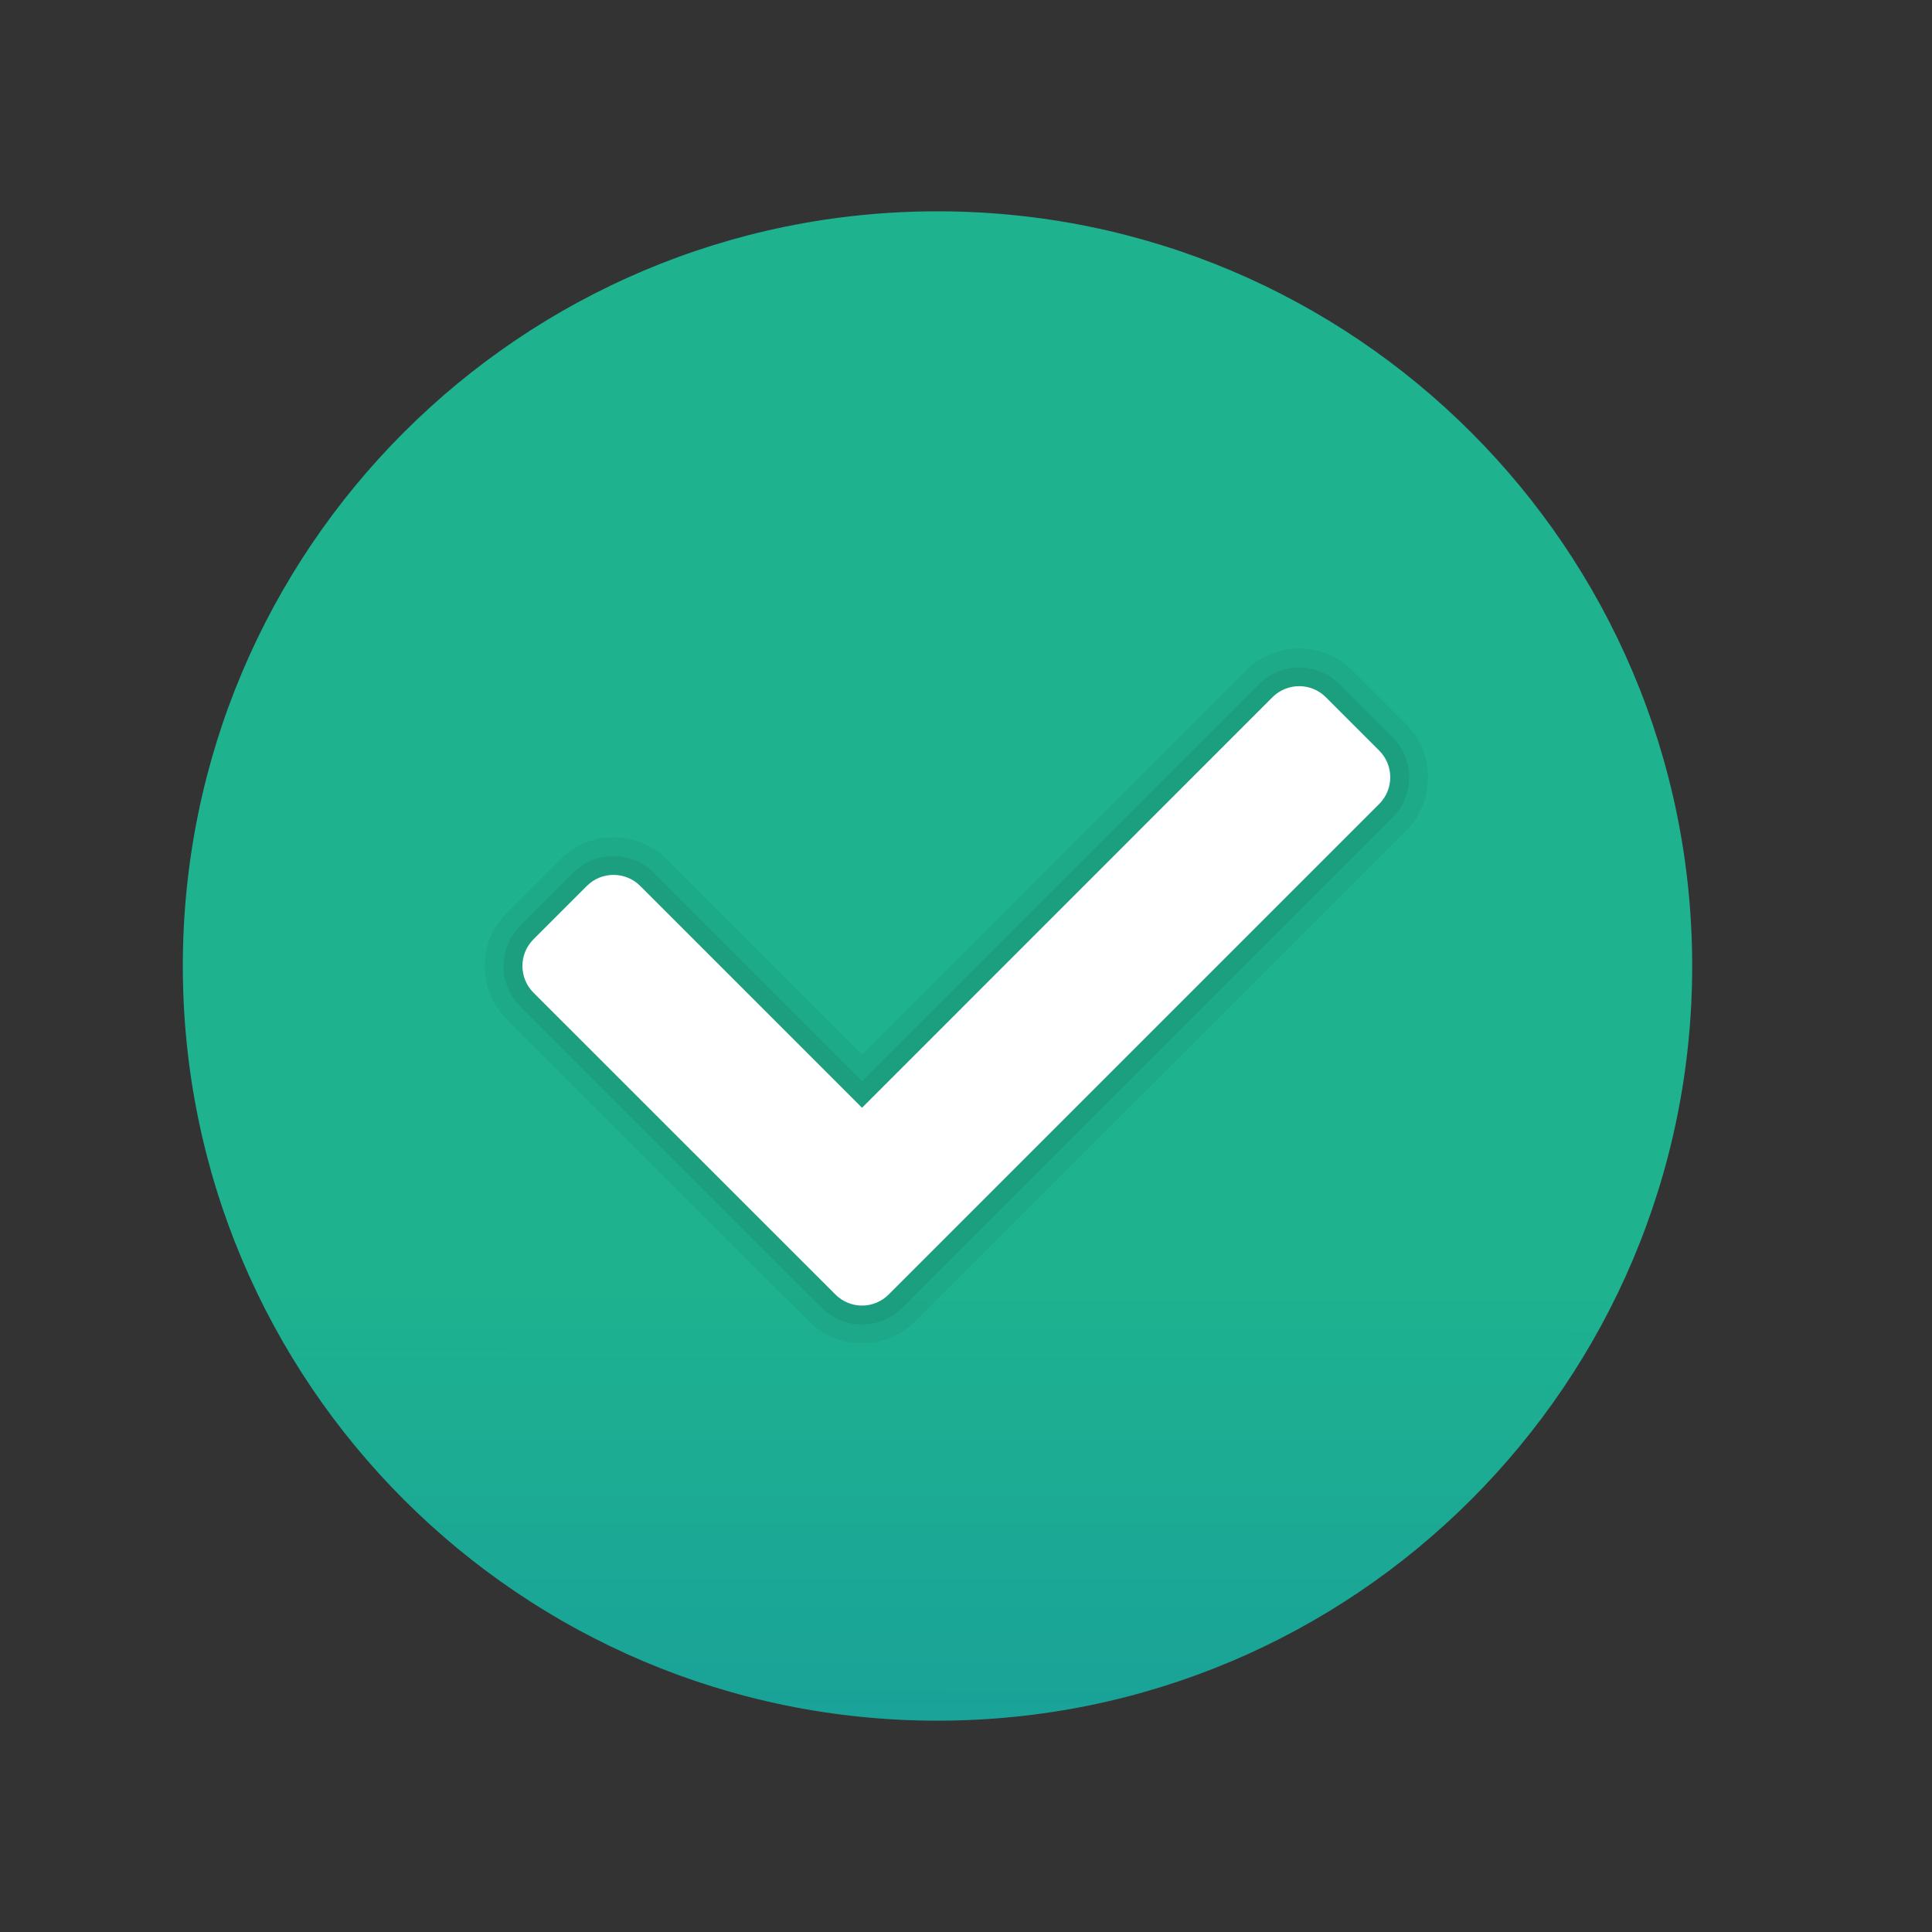 <svg width="16" height="16" viewBox="0 0 16 16" fill="none" xmlns="http://www.w3.org/2000/svg">
<rect x="0" y="0" width="16" height="16" fill="#333333" stroke="none"/>
<path d="M14.014 8C14.014 11.452 11.215 14.25 7.764 14.25C4.312 14.25 1.514 11.452 1.514 8C1.514 4.548 4.312 1.75 7.764 1.75C11.215 1.75 14.014 4.548 14.014 8Z" fill="url(#paint0_linear_3087_12554)"/>
<path opacity="0.05" d="M10.317 5.554L7.139 8.733L5.522 7.117C5.278 6.873 4.883 6.873 4.639 7.117L4.197 7.559C3.953 7.803 3.953 8.198 4.197 8.442L6.697 10.942C6.941 11.186 7.336 11.186 7.58 10.942L11.643 6.88C11.887 6.636 11.887 6.24 11.643 5.996L11.201 5.554C10.957 5.31 10.561 5.31 10.317 5.554Z" fill="black"/>
<path opacity="0.07" d="M6.807 10.832L4.307 8.332C4.124 8.149 4.124 7.852 4.307 7.669L4.749 7.227C4.932 7.044 5.229 7.044 5.412 7.227L7.139 8.954L10.428 5.665C10.611 5.482 10.908 5.482 11.091 5.665L11.533 6.107C11.716 6.29 11.716 6.587 11.533 6.769L7.47 10.832C7.287 11.015 6.99 11.015 6.807 10.832Z" fill="black"/>
<path d="M6.918 10.72L4.418 8.221C4.296 8.098 4.296 7.901 4.418 7.779L4.86 7.337C4.982 7.215 5.18 7.215 5.302 7.337L7.139 9.174L10.538 5.774C10.661 5.652 10.858 5.652 10.98 5.774L11.422 6.216C11.544 6.338 11.544 6.536 11.422 6.658L7.36 10.72C7.238 10.843 7.04 10.843 6.918 10.72Z" fill="white"/>
<defs>
<linearGradient id="paint0_linear_3087_12554" x1="7.764" y1="36.297" x2="7.777" y2="-2.621" gradientUnits="userSpaceOnUse">
<stop offset="0.089" stop-color="#0052CC"/>
<stop offset="0.659" stop-color="#1EB28F"/>
</linearGradient>
</defs>
</svg>
